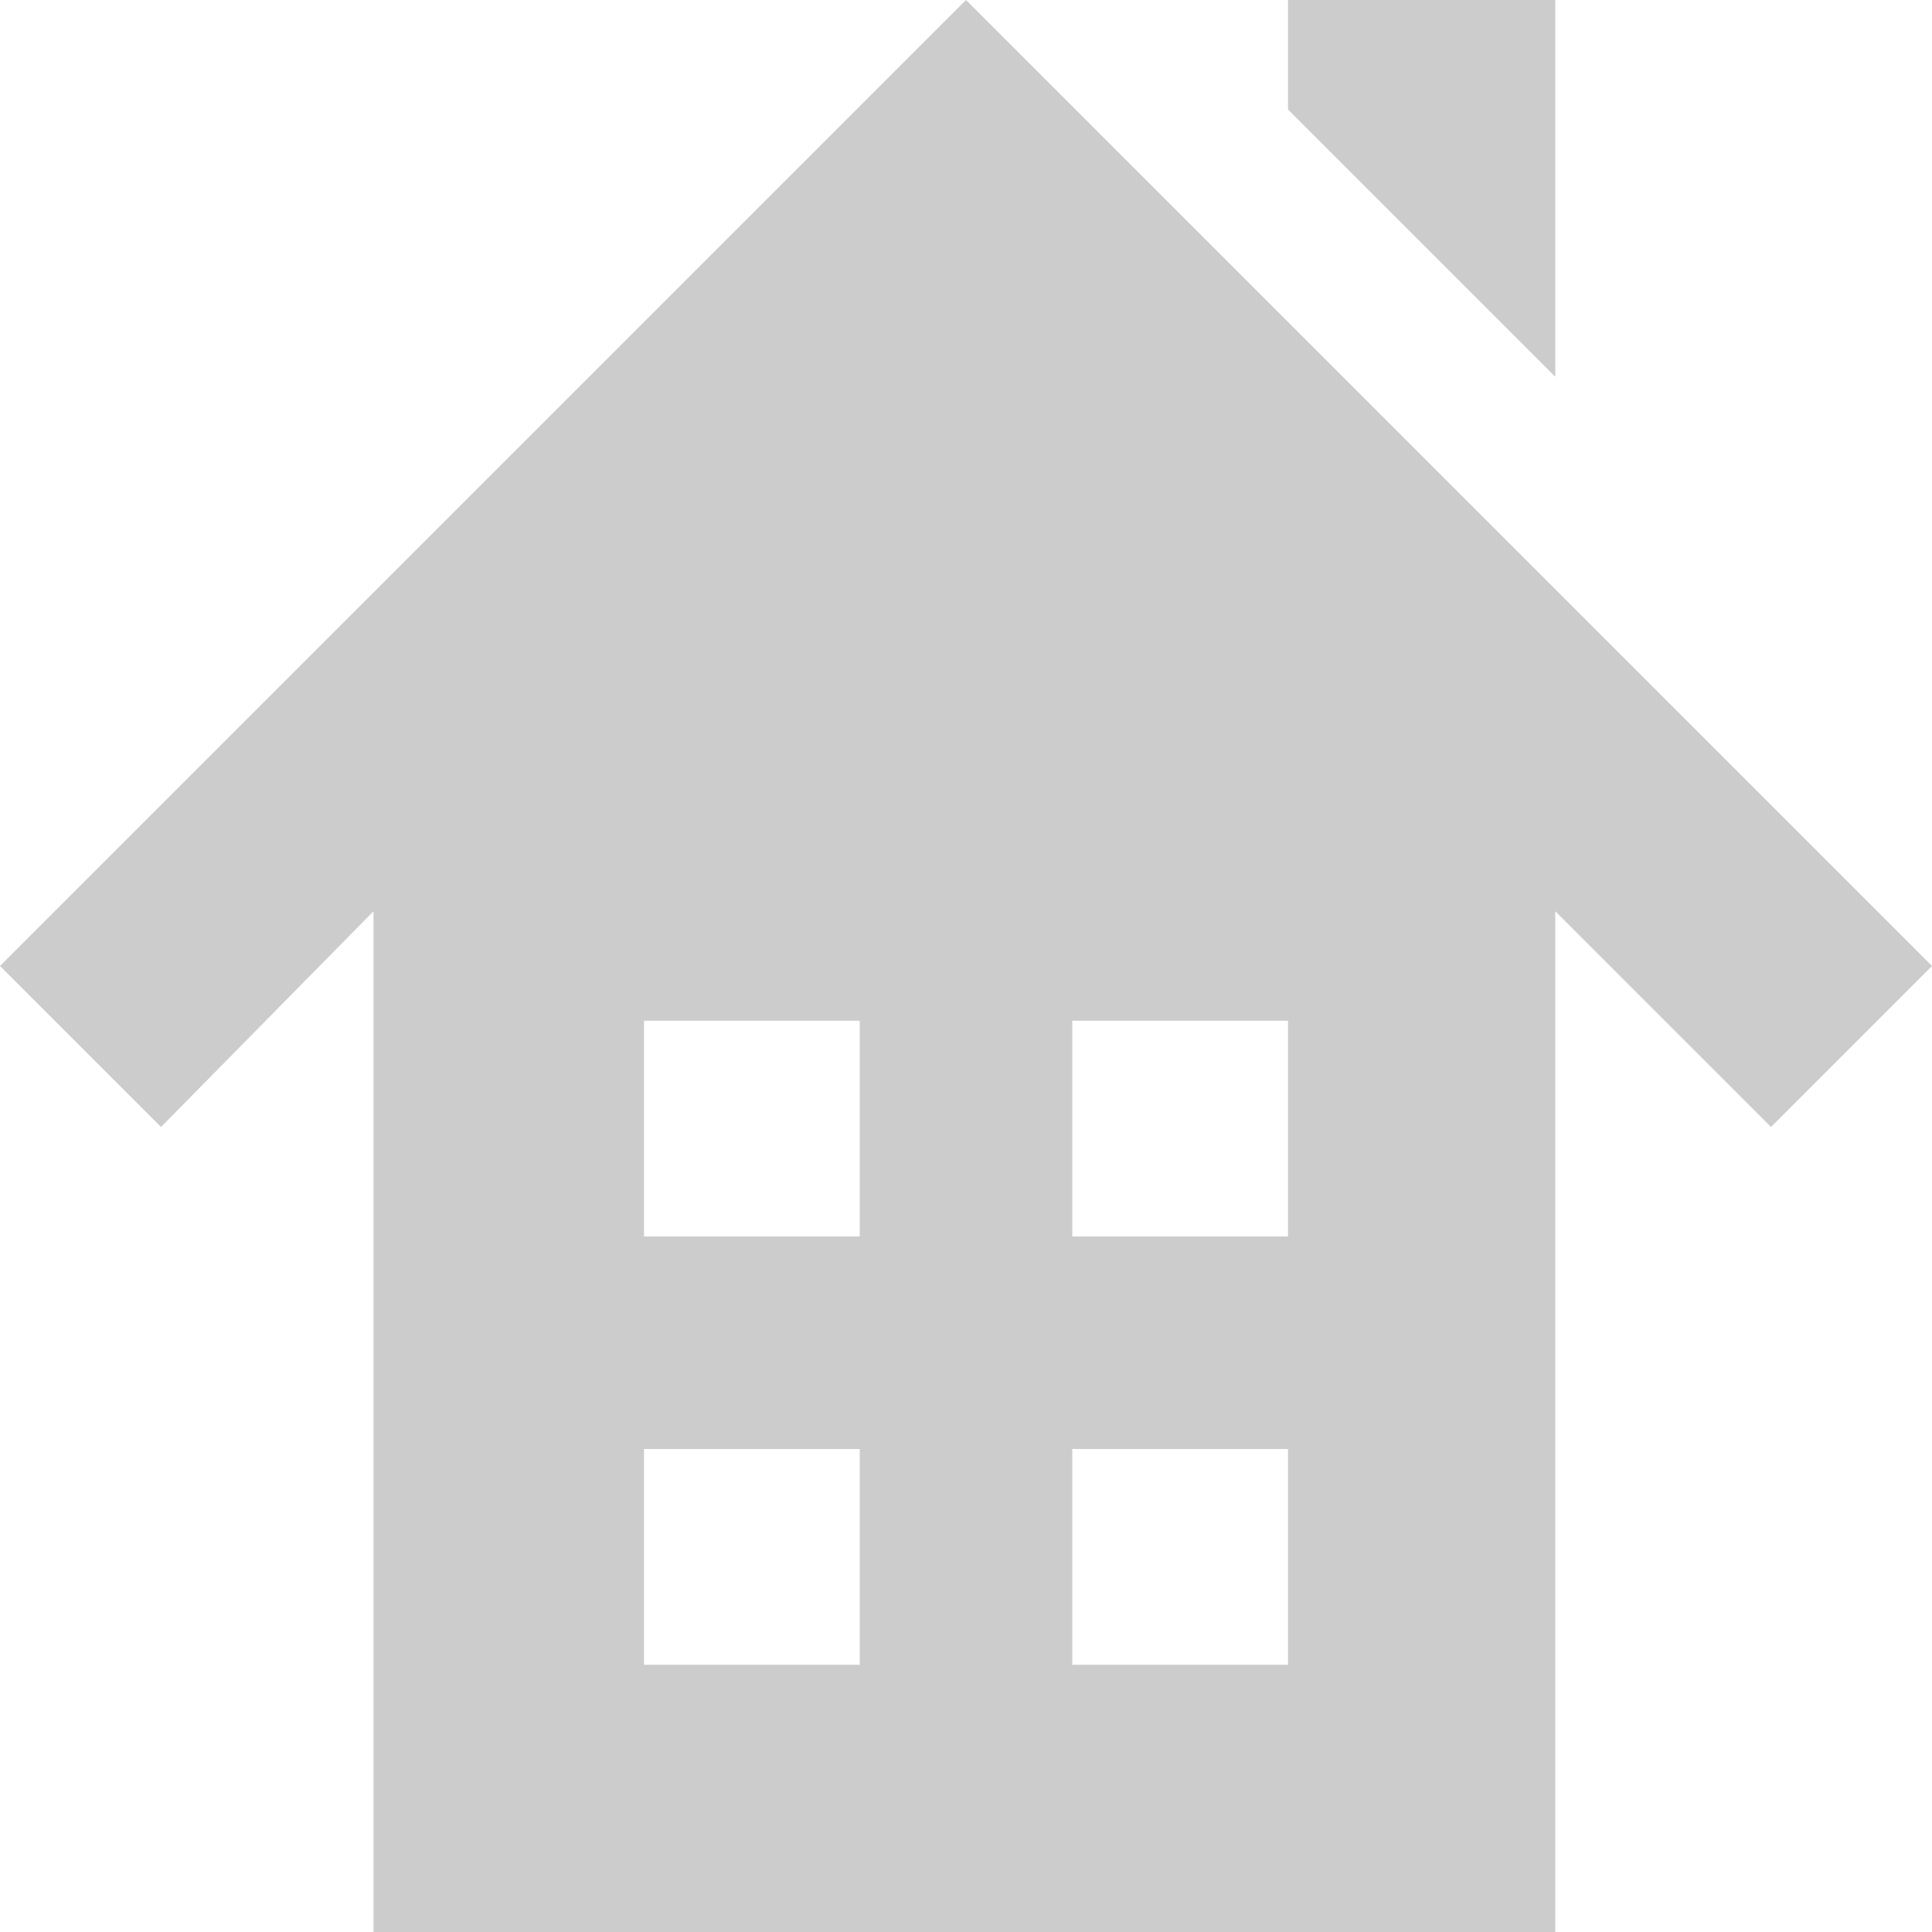 <svg xmlns="http://www.w3.org/2000/svg" width="60" height="60" viewBox="0 0 60 60"><path fill-opacity=".2" d="M30 0L0 30l5 5 6.6-6.7V60h36.7V28.3L55 35l5-5L30 0zm10 0v3.4l8.3 8.3V0H40zM20 31.7h6.7v6.7H20v-6.7zm13.3 0H40v6.7h-6.7v-6.7zM20 45h6.7v6.7H20V45zm13.3 0H40v6.7h-6.7V45z" clip-rule="evenodd"/></svg>